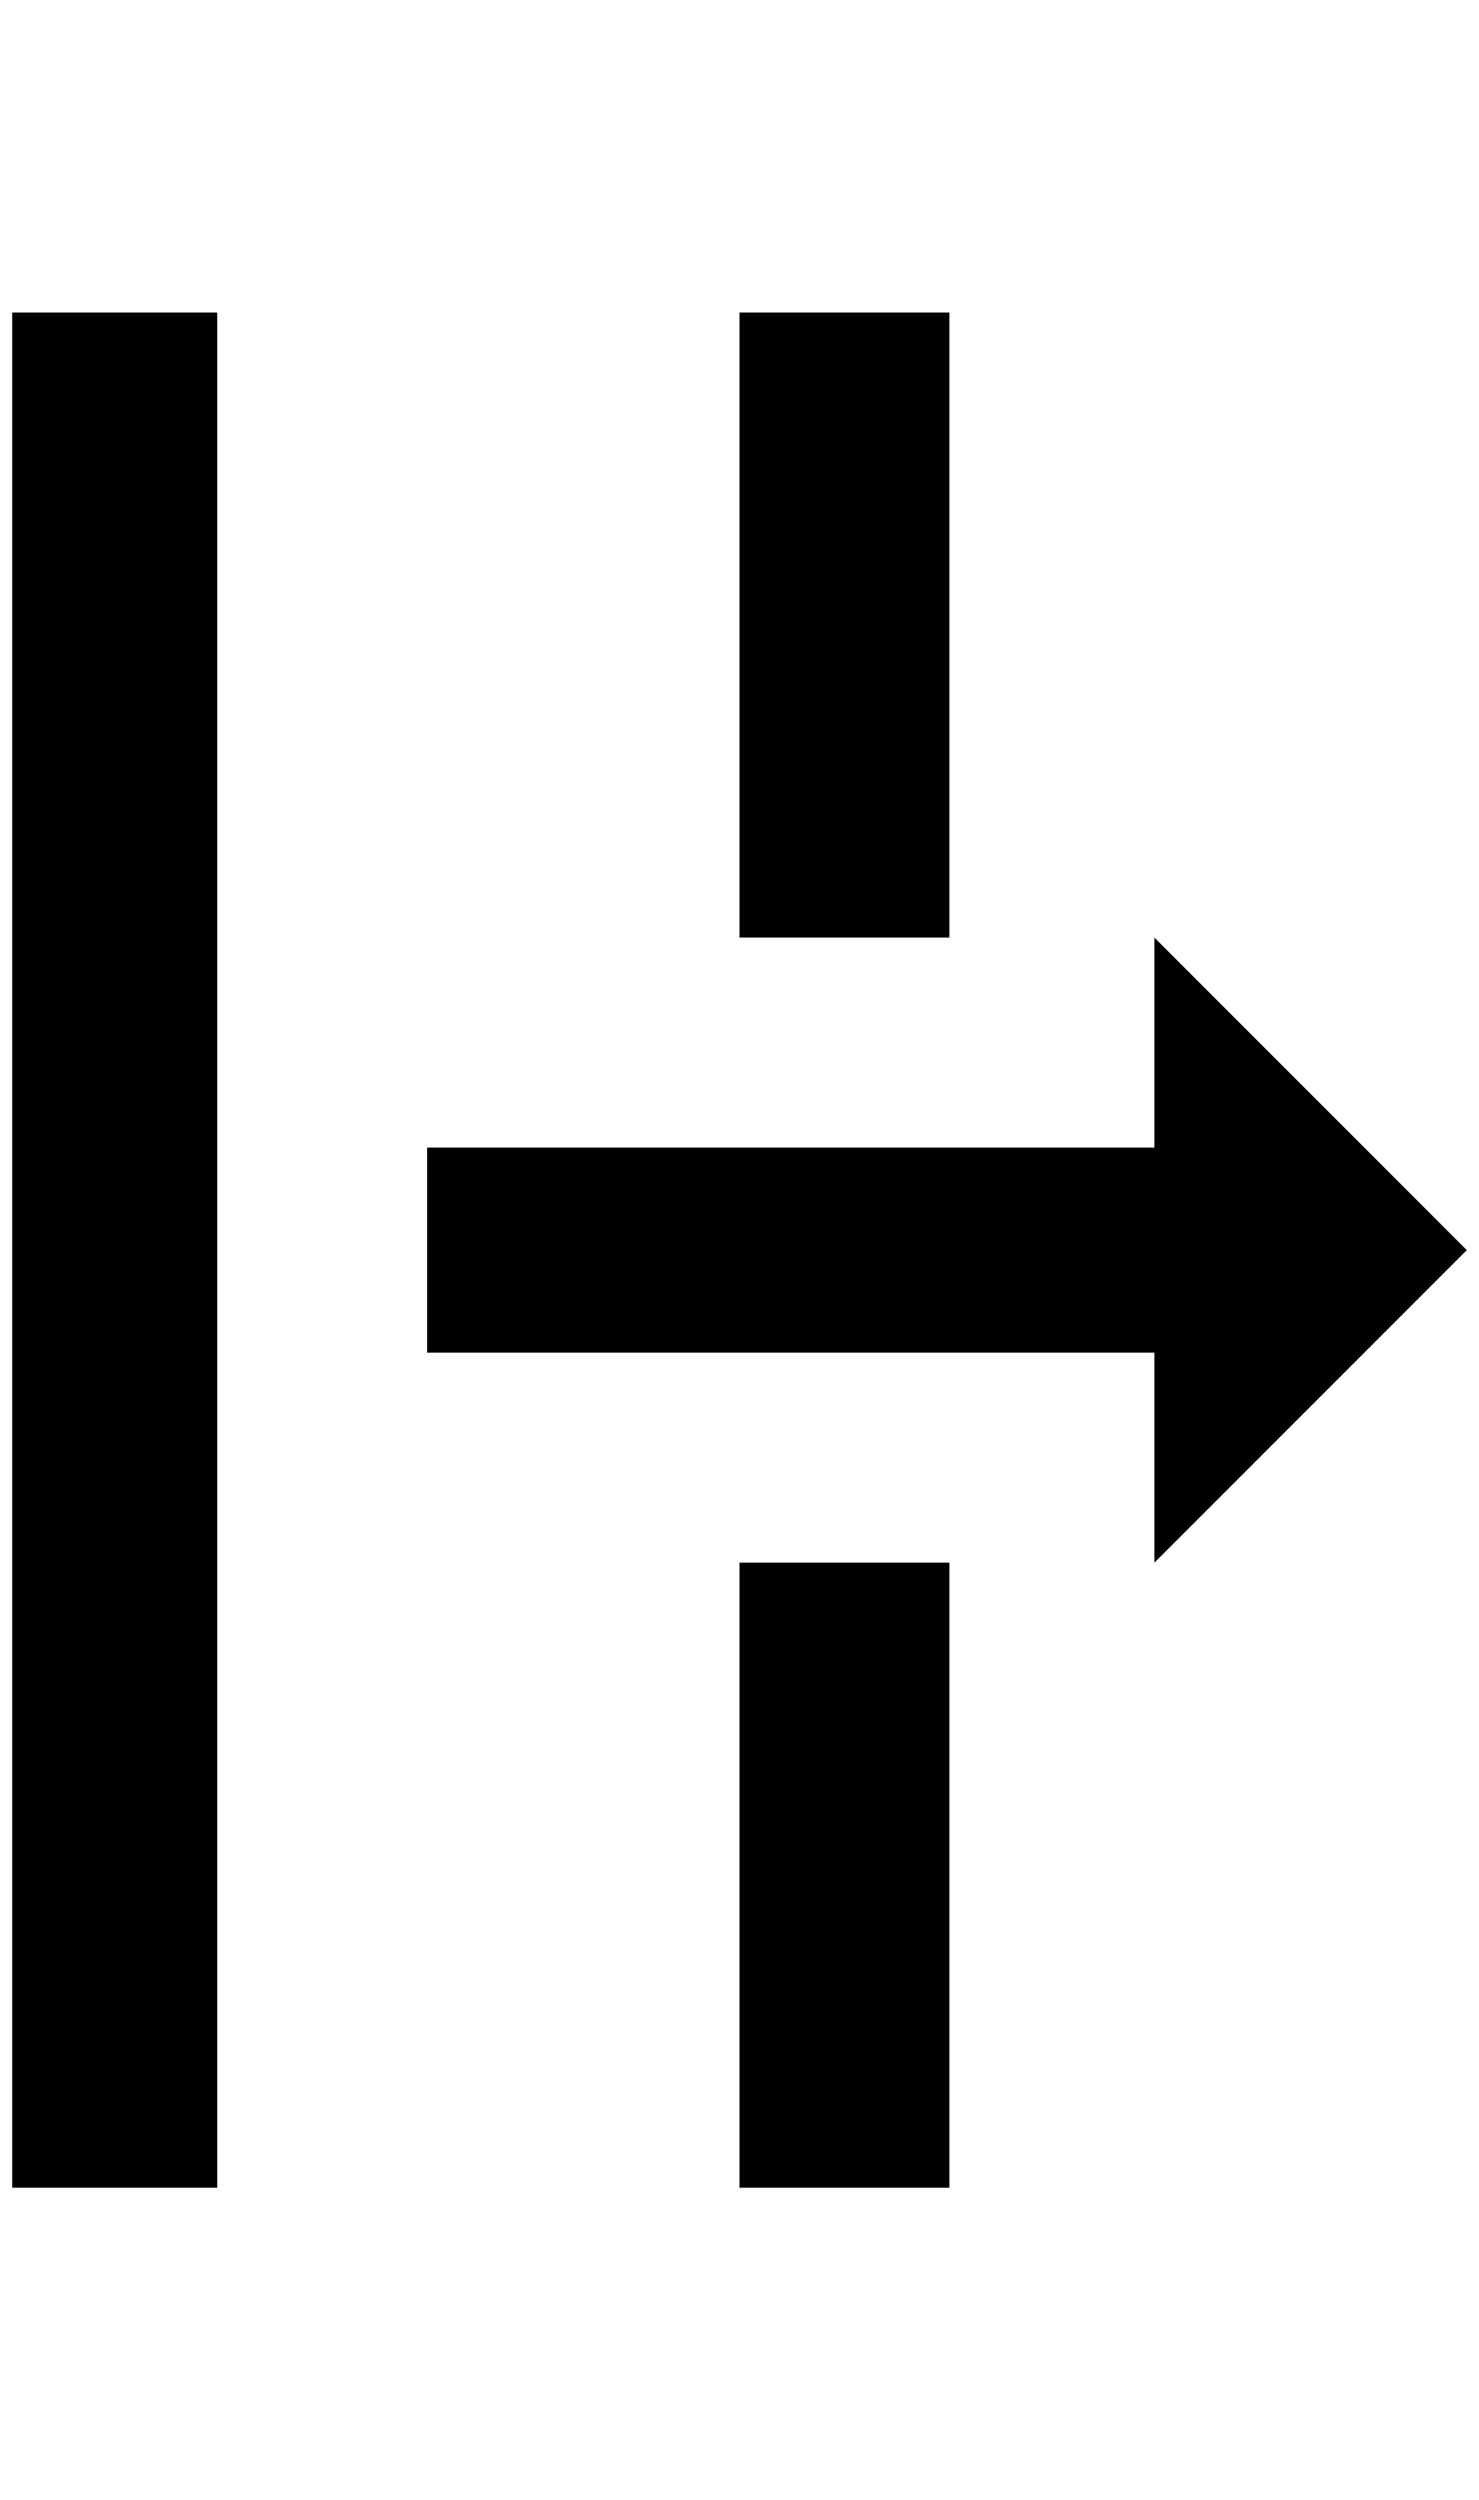 <?xml version="1.0" standalone="no"?>
<!DOCTYPE svg PUBLIC "-//W3C//DTD SVG 1.1//EN" "http://www.w3.org/Graphics/SVG/1.1/DTD/svg11.dtd" >
<svg xmlns="http://www.w3.org/2000/svg" xmlns:xlink="http://www.w3.org/1999/xlink" version="1.1" viewBox="-10 0 1212 2048">
   <path fill="currentColor"
d="M168 1792h-168v-1536h168v1536zM768 256h-172v512h172v-512zM768 1280h-172v512h172v-512zM1192 1024l-256 -256v172h-596v168h596v172z" />
</svg>
